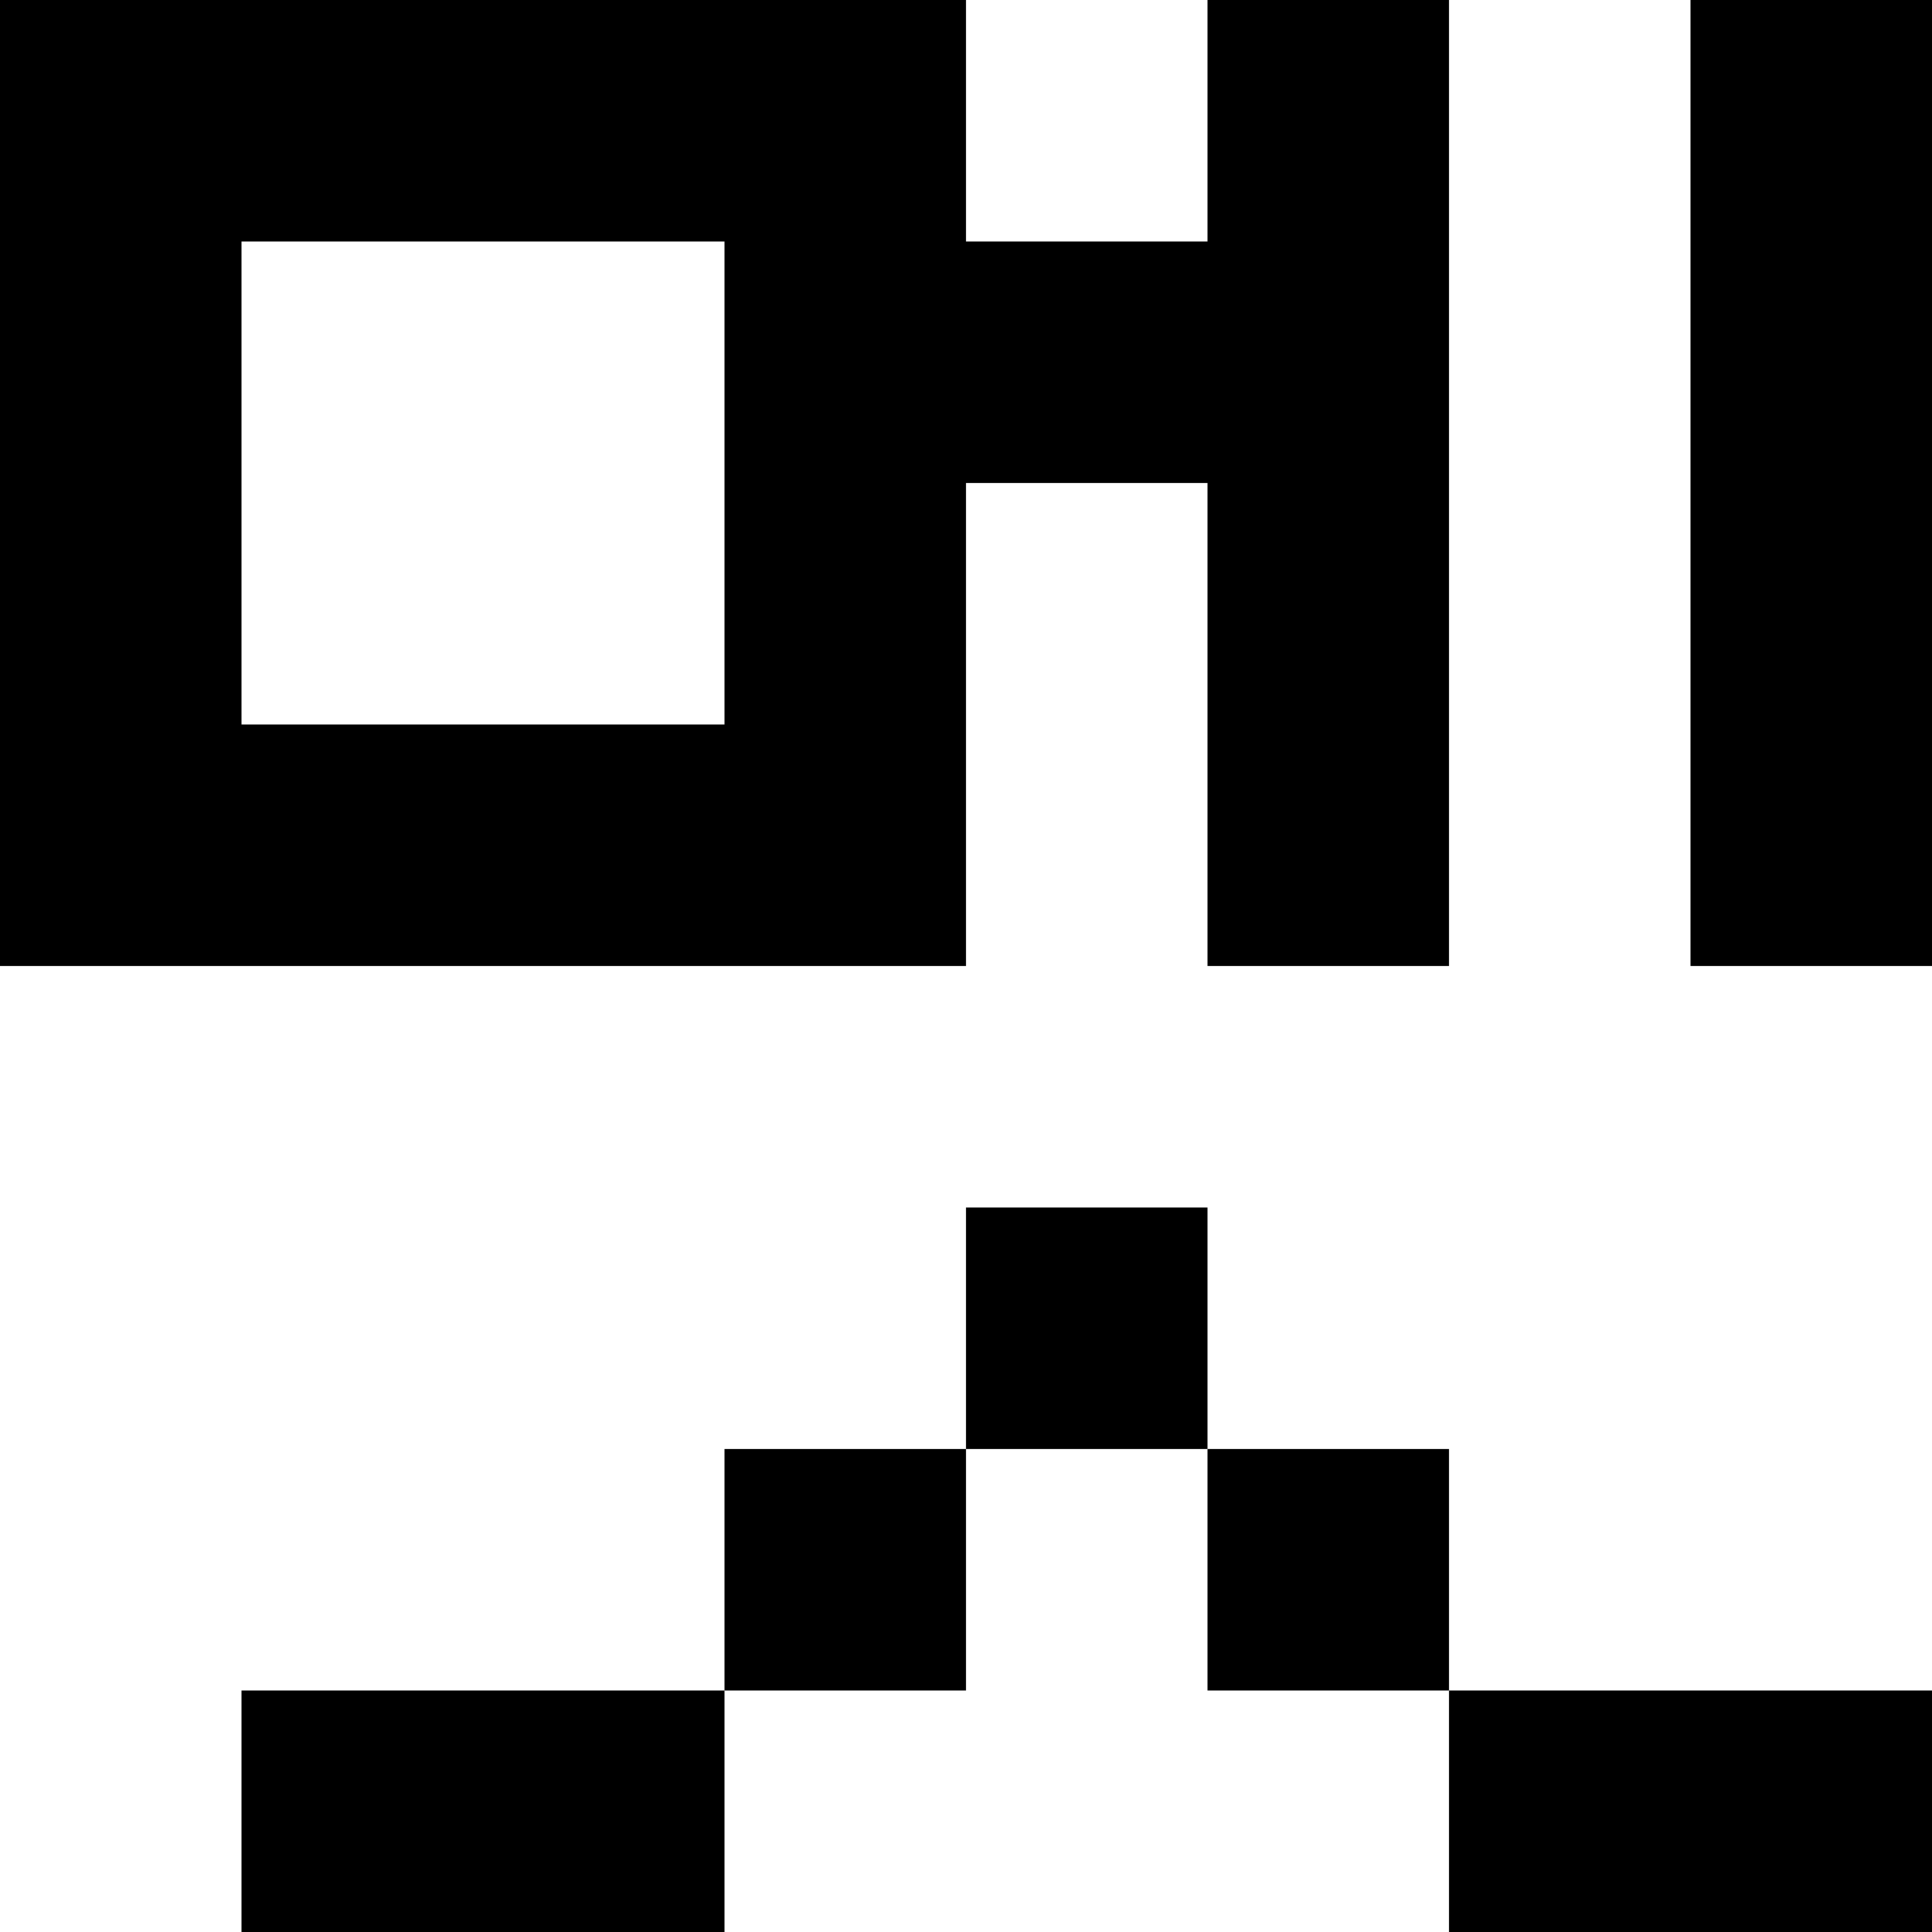 <svg viewBox="0 0 8 8" xmlns="http://www.w3.org/2000/svg"><path d="M0 0h1v1H0zM1 0h1v1H1zM2 0h1v1H2zM3 0h1v1H3zM0 1h1v1H0zM3 1h1v1H3zM0 2h1v1H0zM3 2h1v1H3zM0 3h1v1H0zM1 3h1v1H1zM2 3h1v1H2zM3 3h1v1H3zM5 0h1v1H5zM7 0h1v1H7zM4 1h1v1H4zM5 1h1v1H5zM7 1h1v1H7zM5 2h1v1H5zM7 2h1v1H7zM5 3h1v1H5zM7 3h1v1H7zM4 5h1v1H4zM3 6h1v1H3zM5 6h1v1H5zM1 7h1v1H1zM2 7h1v1H2zM6 7h1v1H6zM7 7h1v1H7z"/></svg>